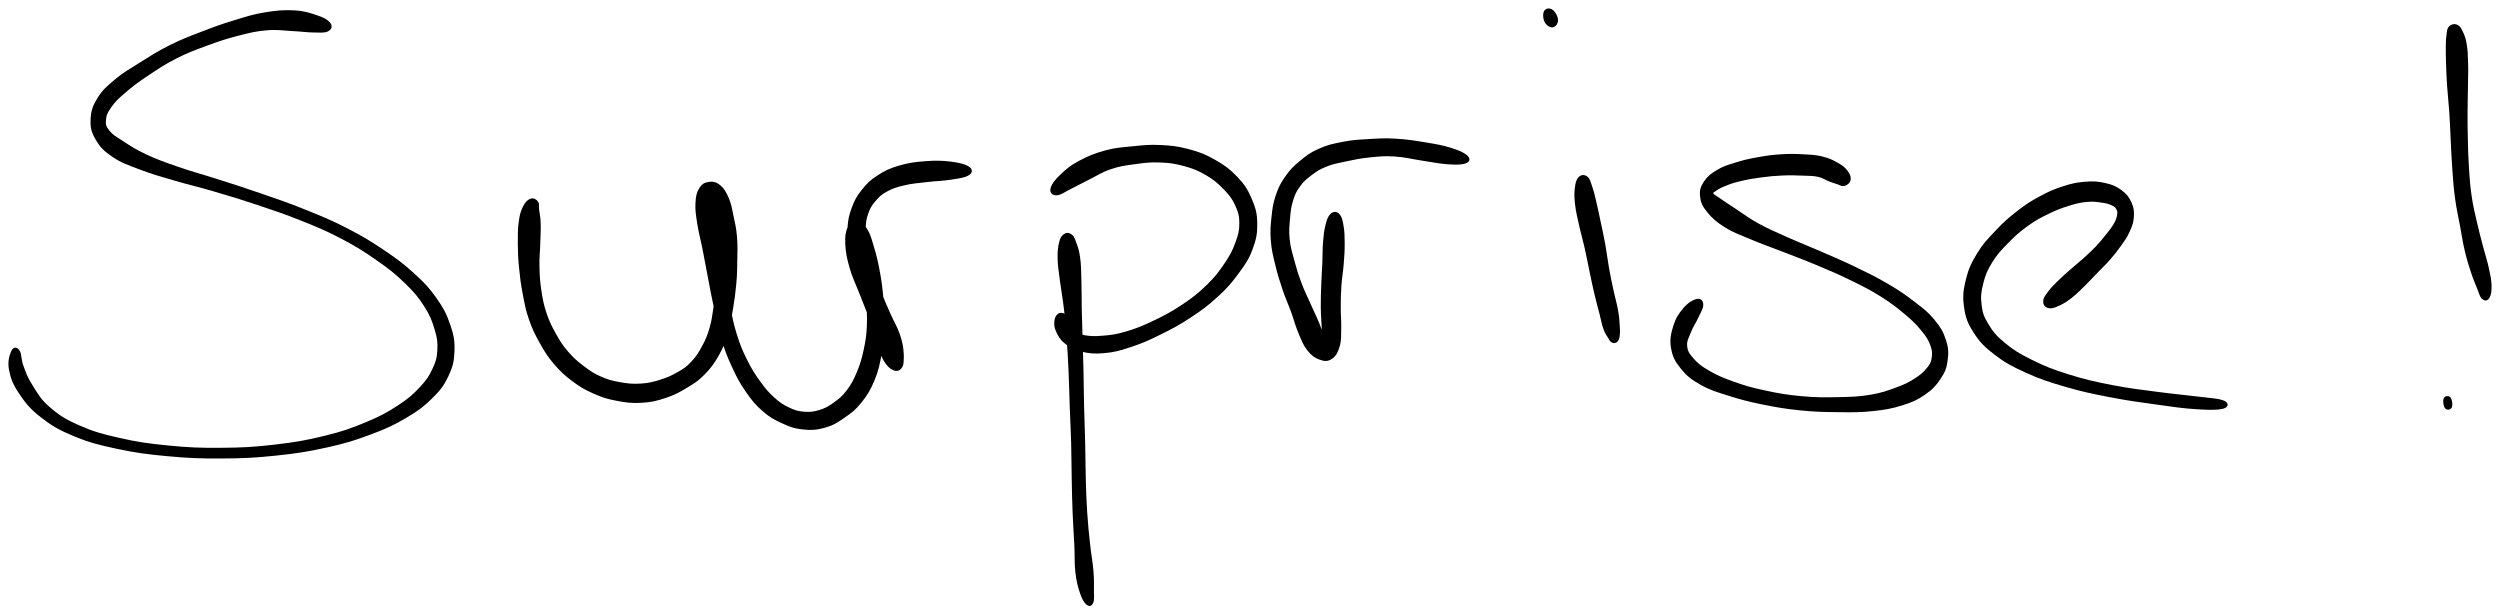 <svg xmlns="http://www.w3.org/2000/svg" id="canvas" viewBox="183.591 169.560 741.525 182.233"><path d="M 281.05,176.51 C 280.37 175.72, 279.28 175.16, 277.22 174.48 C 275.16 173.81, 273.76 173.28, 270.75 173.13 C 267.75 172.98, 265.70 173.14, 262.18 173.73 C 258.66 174.31, 256.88 174.93, 253.17 176.06 C 249.46 177.19, 247.45 177.91, 243.64 179.39 C 239.82 180.86, 237.76 181.60, 234.09 183.44 C 230.42 185.27, 228.51 186.55, 225.29 188.57 C 222.06 190.59, 220.46 191.45, 217.99 193.53 C 215.51 195.60, 214.31 196.65, 212.90 198.94 C 211.50 201.23, 211.06 202.62, 210.96 204.99 C 210.86 207.35, 211.16 208.62, 212.42 210.77 C 213.69 212.91, 214.72 214.00, 217.30 215.73 C 219.87 217.46, 221.66 218.02, 225.29 219.40 C 228.92 220.79, 231.05 221.34, 235.45 222.64 C 239.86 223.94, 242.41 224.46, 247.32 225.91 C 252.24 227.35, 254.90 228.15, 260.02 229.86 C 265.14 231.58, 267.93 232.48, 272.92 234.48 C 277.91 236.48, 280.46 237.52, 284.98 239.88 C 289.50 242.25, 291.71 243.64, 295.51 246.30 C 299.31 248.95, 301.12 250.39, 303.98 253.15 C 306.83 255.90, 307.98 257.29, 309.78 260.07 C 311.58 262.85, 312.15 264.39, 312.96 267.06 C 313.77 269.73, 313.94 271.01, 313.81 273.43 C 313.68 275.85, 313.37 276.92, 312.31 279.17 C 311.25 281.42, 310.59 282.48, 308.52 284.69 C 306.45 286.89, 305.20 288.07, 301.96 290.18 C 298.73 292.29, 296.74 293.42, 292.34 295.24 C 287.94 297.07, 285.41 297.98, 279.95 299.32 C 274.50 300.66, 271.22 301.23, 265.06 301.94 C 258.90 302.66, 255.48 302.83, 249.16 302.88 C 242.84 302.93, 239.52 302.79, 233.47 302.20 C 227.41 301.61, 224.23 301.15, 218.89 299.93 C 213.55 298.72, 210.94 297.98, 206.76 296.12 C 202.57 294.27, 200.77 293.07, 197.98 290.66 C 195.18 288.25, 194.37 286.54, 192.79 284.06 C 191.21 281.58, 190.83 280.28, 190.07 278.24 C 189.32 276.20, 189.54 274.72, 189.00 273.86 C 188.46 273.00, 187.83 272.88, 187.38 273.94 C 186.93 274.99, 186.29 276.72, 186.75 279.15 C 187.22 281.58, 187.84 283.32, 189.71 286.08 C 191.57 288.85, 192.87 290.50, 196.08 292.99 C 199.28 295.47, 201.28 296.65, 205.74 298.50 C 210.20 300.34, 212.89 301.03, 218.39 302.20 C 223.90 303.37, 227.11 303.80, 233.26 304.37 C 239.42 304.94, 242.76 305.08, 249.17 305.05 C 255.58 305.02, 259.04 304.87, 265.31 304.21 C 271.58 303.56, 274.91 303.03, 280.53 301.78 C 286.15 300.53, 288.76 299.69, 293.40 297.96 C 298.05 296.22, 300.18 295.21, 303.77 293.11 C 307.35 291.00, 308.86 289.87, 311.33 287.45 C 313.80 285.02, 314.80 283.74, 316.12 280.97 C 317.43 278.21, 317.80 276.62, 317.90 273.60 C 318.00 270.58, 317.67 268.96, 316.61 265.87 C 315.54 262.79, 314.69 261.15, 312.58 258.17 C 310.46 255.19, 309.13 253.78, 306.02 250.96 C 302.92 248.14, 301.02 246.72, 297.05 244.05 C 293.07 241.39, 290.79 240.00, 286.15 237.62 C 281.51 235.24, 278.91 234.20, 273.86 232.16 C 268.80 230.12, 266.00 229.20, 260.86 227.42 C 255.72 225.63, 253.03 224.80, 248.14 223.23 C 243.26 221.66, 240.71 221.05, 236.44 219.57 C 232.17 218.09, 230.11 217.37, 226.79 215.83 C 223.48 214.28, 222.08 213.30, 219.85 211.86 C 217.62 210.41, 216.71 209.94, 215.65 208.61 C 214.58 207.27, 214.41 206.68, 214.52 205.17 C 214.63 203.67, 214.98 202.80, 216.19 201.08 C 217.40 199.36, 218.35 198.46, 220.56 196.57 C 222.77 194.67, 224.22 193.59, 227.23 191.58 C 230.25 189.56, 232.11 188.29, 235.63 186.49 C 239.16 184.70, 241.15 183.98, 244.86 182.62 C 248.57 181.25, 250.61 180.58, 254.18 179.66 C 257.76 178.75, 259.46 178.32, 262.73 178.05 C 265.99 177.77, 267.75 178.16, 270.50 178.29 C 273.26 178.42, 274.47 178.66, 276.49 178.69 C 278.52 178.72, 279.71 178.87, 280.62 178.43 C 281.53 178.00, 281.73 177.30, 281.05 176.51" style="stroke: black; fill: black;"/><path d="M 341.04,229.00 C 340.32 229.28, 339.75 229.83, 339.13 231.11 C 338.51 232.39, 338.24 233.26, 337.95 235.41 C 337.66 237.55, 337.66 239.11, 337.68 241.82 C 337.70 244.52, 337.75 245.94, 338.04 248.93 C 338.34 251.91, 338.55 253.66, 339.14 256.72 C 339.72 259.78, 339.98 261.35, 340.98 264.22 C 341.98 267.09, 342.69 268.49, 344.13 271.07 C 345.58 273.65, 346.31 274.89, 348.21 277.12 C 350.11 279.35, 351.31 280.47, 353.63 282.21 C 355.94 283.95, 357.21 284.68, 359.78 285.82 C 362.36 286.97, 363.69 287.39, 366.50 287.93 C 369.31 288.48, 370.95 288.70, 373.82 288.54 C 376.69 288.38, 378.22 288.00, 380.85 287.13 C 383.48 286.27, 384.72 285.57, 386.98 284.22 C 389.24 282.86, 390.27 282.25, 392.15 280.36 C 394.02 278.47, 394.97 277.18, 396.35 274.77 C 397.72 272.35, 398.18 271.00, 399.01 268.30 C 399.83 265.61, 399.98 264.23, 400.48 261.29 C 400.98 258.35, 401.23 256.54, 401.49 253.62 C 401.75 250.70, 401.74 249.46, 401.78 246.69 C 401.82 243.91, 401.91 242.36, 401.69 239.76 C 401.47 237.17, 401.14 235.96, 400.67 233.72 C 400.19 231.48, 400.07 230.32, 399.31 228.54 C 398.54 226.77, 397.96 225.75, 396.86 224.85 C 395.76 223.95, 394.90 223.85, 393.80 224.02 C 392.71 224.19, 392.07 224.55, 391.38 225.71 C 390.69 226.87, 390.47 227.80, 390.37 229.83 C 390.27 231.86, 390.47 233.11, 390.90 235.85 C 391.32 238.60, 391.85 240.30, 392.50 243.57 C 393.15 246.84, 393.46 248.70, 394.14 252.21 C 394.82 255.72, 395.14 257.59, 395.91 261.14 C 396.69 264.68, 396.98 266.55, 398.01 269.93 C 399.05 273.32, 399.67 274.97, 401.09 278.05 C 402.51 281.13, 403.33 282.74, 405.12 285.34 C 406.91 287.95, 407.94 289.20, 410.04 291.06 C 412.14 292.91, 413.33 293.53, 415.64 294.60 C 417.95 295.67, 419.09 296.15, 421.58 296.42 C 424.06 296.70, 425.61 296.64, 428.05 295.97 C 430.48 295.29, 431.64 294.54, 433.77 293.07 C 435.91 291.60, 436.97 290.82, 438.73 288.62 C 440.49 286.41, 441.39 284.94, 442.57 282.05 C 443.76 279.16, 444.07 277.37, 444.65 274.16 C 445.23 270.94, 445.38 269.29, 445.46 265.98 C 445.55 262.66, 445.37 260.84, 445.07 257.57 C 444.77 254.30, 444.51 252.55, 443.96 249.62 C 443.41 246.69, 443.04 245.30, 442.33 242.92 C 441.61 240.55, 441.31 239.22, 440.38 237.75 C 439.46 236.28, 438.69 235.69, 437.71 235.56 C 436.73 235.42, 436.07 235.79, 435.49 237.08 C 434.91 238.38, 434.69 239.64, 434.81 242.01 C 434.93 244.39, 435.26 246.07, 436.09 248.94 C 436.91 251.81, 437.78 253.38, 438.93 256.36 C 440.09 259.34, 440.79 260.97, 441.87 263.83 C 442.96 266.69, 443.38 268.17, 444.36 270.66 C 445.34 273.15, 445.84 274.68, 446.78 276.29 C 447.72 277.89, 448.29 278.33, 449.07 278.68 C 449.84 279.03, 450.24 278.86, 450.66 278.03 C 451.07 277.20, 451.27 276.35, 451.15 274.55 C 451.04 272.76, 450.88 271.44, 450.08 269.04 C 449.28 266.65, 448.29 265.20, 447.14 262.58 C 446.00 259.96, 445.36 258.57, 444.36 255.96 C 443.36 253.34, 442.94 252.05, 442.17 249.49 C 441.39 246.94, 440.94 245.59, 440.48 243.19 C 440.02 240.78, 439.84 239.56, 439.87 237.48 C 439.91 235.40, 440.05 234.47, 440.64 232.76 C 441.23 231.06, 441.68 230.31, 442.83 228.95 C 443.98 227.59, 444.62 226.94, 446.39 225.96 C 448.17 224.98, 449.27 224.63, 451.71 224.05 C 454.15 223.46, 455.83 223.39, 458.58 223.06 C 461.32 222.73, 463.04 222.76, 465.44 222.38 C 467.84 222.01, 469.54 221.79, 470.57 221.18 C 471.60 220.57, 471.64 219.98, 470.60 219.33 C 469.56 218.69, 467.87 218.26, 465.36 217.97 C 462.86 217.68, 461.06 217.64, 458.06 217.87 C 455.07 218.11, 453.19 218.32, 450.39 219.16 C 447.58 220.00, 446.20 220.65, 444.03 222.08 C 441.86 223.50, 441.00 224.42, 439.53 226.27 C 438.07 228.12, 437.51 229.14, 436.70 231.35 C 435.88 233.55, 435.62 234.77, 435.46 237.30 C 435.31 239.83, 435.48 241.29, 435.92 243.99 C 436.36 246.69, 436.90 248.09, 437.67 250.81 C 438.43 253.52, 438.87 254.82, 439.75 257.57 C 440.62 260.31, 441.16 261.83, 442.05 264.53 C 442.94 267.22, 443.39 268.73, 444.18 271.05 C 444.98 273.36, 445.13 274.53, 446.03 276.10 C 446.93 277.66, 447.72 278.46, 448.67 278.88 C 449.62 279.30, 450.34 279.02, 450.78 278.19 C 451.22 277.36, 451.24 276.58, 450.86 274.73 C 450.48 272.87, 449.83 271.42, 448.89 268.92 C 447.94 266.41, 447.22 265.02, 446.13 262.20 C 445.04 259.38, 444.31 257.74, 443.43 254.81 C 442.55 251.88, 442.31 250.28, 441.73 247.53 C 441.15 244.79, 441.16 243.21, 440.54 241.08 C 439.93 238.94, 439.39 237.80, 438.65 236.86 C 437.92 235.92, 437.27 235.92, 436.87 236.38 C 436.47 236.84, 436.44 237.60, 436.66 239.15 C 436.87 240.70, 437.36 241.87, 437.92 244.14 C 438.49 246.41, 438.91 247.73, 439.49 250.50 C 440.07 253.28, 440.48 254.93, 440.82 258.00 C 441.17 261.07, 441.33 262.79, 441.22 265.85 C 441.11 268.91, 440.89 270.43, 440.28 273.30 C 439.67 276.18, 439.21 277.73, 438.16 280.22 C 437.12 282.71, 436.45 283.91, 435.05 285.74 C 433.65 287.57, 432.83 288.18, 431.18 289.36 C 429.53 290.54, 428.64 291.08, 426.80 291.64 C 424.96 292.20, 423.87 292.32, 421.99 292.17 C 420.11 292.01, 419.21 291.73, 417.40 290.87 C 415.58 290.00, 414.67 289.43, 412.91 287.83 C 411.16 286.24, 410.26 285.19, 408.61 282.90 C 406.96 280.60, 406.05 279.16, 404.66 276.35 C 403.26 273.53, 402.64 272.01, 401.64 268.81 C 400.64 265.61, 400.34 263.80, 399.64 260.35 C 398.94 256.89, 398.63 255.02, 398.13 251.53 C 397.62 248.05, 397.39 246.20, 397.10 242.91 C 396.81 239.63, 396.96 237.82, 396.69 235.11 C 396.42 232.41, 396.15 231.17, 395.75 229.40 C 395.34 227.62, 395.07 226.95, 394.68 226.23 C 394.29 225.51, 393.94 225.63, 393.80 225.80 C 393.67 225.98, 393.72 226.25, 394.00 227.10 C 394.28 227.95, 394.75 228.55, 395.20 230.06 C 395.65 231.56, 395.87 232.60, 396.25 234.61 C 396.64 236.63, 396.95 237.73, 397.13 240.13 C 397.31 242.52, 397.20 243.98, 397.13 246.59 C 397.05 249.20, 397.04 250.39, 396.76 253.18 C 396.49 255.96, 396.20 257.75, 395.75 260.51 C 395.31 263.26, 395.23 264.56, 394.53 266.96 C 393.83 269.36, 393.38 270.43, 392.26 272.49 C 391.14 274.55, 390.44 275.66, 388.94 277.25 C 387.44 278.83, 386.65 279.32, 384.74 280.41 C 382.84 281.50, 381.67 282.01, 379.44 282.70 C 377.20 283.38, 375.98 283.70, 373.56 283.84 C 371.14 283.98, 369.73 283.82, 367.35 283.40 C 364.96 282.97, 363.80 282.68, 361.61 281.70 C 359.43 280.73, 358.40 280.04, 356.41 278.52 C 354.43 277.01, 353.35 276.08, 351.69 274.14 C 350.02 272.21, 349.36 271.13, 348.08 268.85 C 346.80 266.57, 346.16 265.33, 345.28 262.74 C 344.40 260.16, 344.13 258.76, 343.69 255.93 C 343.26 253.10, 343.17 251.42, 343.10 248.61 C 343.02 245.80, 343.27 244.45, 343.34 241.87 C 343.41 239.29, 343.53 237.71, 343.46 235.71 C 343.39 233.70, 343.14 233.07, 343.01 231.86 C 342.87 230.65, 343.17 230.25, 342.77 229.67 C 342.38 229.10, 341.77 228.71, 341.04 229.00" style="stroke: black; fill: black;"/><path d="M 499.44,239.42 C 498.88 239.84, 498.55 240.16, 498.22 241.55 C 497.89 242.95, 497.73 244.05, 497.79 246.40 C 497.86 248.75, 498.17 250.29, 498.55 253.30 C 498.93 256.31, 499.32 258.09, 499.70 261.46 C 500.09 264.83, 500.22 266.49, 500.48 270.16 C 500.75 273.83, 500.87 275.84, 501.04 279.82 C 501.22 283.80, 501.23 285.86, 501.38 290.05 C 501.53 294.24, 501.68 296.51, 501.80 300.78 C 501.91 305.04, 501.88 307.20, 501.97 311.38 C 502.05 315.56, 502.08 317.70, 502.24 321.67 C 502.40 325.64, 502.58 327.71, 502.75 331.23 C 502.91 334.76, 502.74 336.49, 503.06 339.29 C 503.39 342.08, 503.76 343.38, 504.36 345.21 C 504.97 347.03, 505.46 347.85, 506.07 348.43 C 506.68 349.02, 507.12 348.87, 507.41 348.12 C 507.71 347.37, 507.56 346.54, 507.56 344.68 C 507.56 342.83, 507.64 341.60, 507.41 338.85 C 507.19 336.11, 506.79 334.42, 506.42 330.95 C 506.05 327.48, 505.81 325.42, 505.56 321.49 C 505.30 317.56, 505.26 315.46, 505.14 311.30 C 505.02 307.14, 505.07 304.97, 504.96 300.70 C 504.86 296.43, 504.74 294.15, 504.64 289.95 C 504.54 285.75, 504.55 283.70, 504.47 279.71 C 504.38 275.71, 504.30 273.68, 504.20 269.97 C 504.09 266.27, 504.02 264.59, 503.95 261.17 C 503.88 257.76, 503.95 255.93, 503.85 252.88 C 503.75 249.83, 503.79 248.23, 503.46 245.92 C 503.14 243.61, 502.70 242.62, 502.22 241.33 C 501.74 240.03, 501.61 239.82, 501.05 239.44 C 500.50 239.06, 500.01 238.99, 499.44 239.42" style="stroke: black; fill: black;"/><path d="M 497.02,226.99 C 498.10 226.94, 499.23 226.02, 501.09 225.11 C 502.94 224.20, 503.93 223.61, 506.30 222.44 C 508.66 221.27, 510.18 220.20, 512.91 219.27 C 515.65 218.34, 517.05 218.20, 519.97 217.79 C 522.89 217.39, 524.53 217.14, 527.52 217.25 C 530.50 217.36, 532.10 217.57, 534.91 218.34 C 537.72 219.11, 539.13 219.67, 541.55 221.09 C 543.96 222.51, 545.19 223.58, 546.97 225.43 C 548.75 227.28, 549.50 228.27, 550.45 230.35 C 551.39 232.43, 551.69 233.53, 551.69 235.82 C 551.69 238.11, 551.35 239.36, 550.44 241.81 C 549.53 244.25, 548.87 245.52, 547.14 248.06 C 545.42 250.60, 544.34 252.04, 541.80 254.51 C 539.26 256.97, 537.63 258.24, 534.43 260.38 C 531.22 262.52, 529.16 263.60, 525.78 265.21 C 522.40 266.82, 520.54 267.53, 517.53 268.42 C 514.51 269.30, 513.15 269.42, 510.69 269.63 C 508.22 269.84, 506.95 269.78, 505.20 269.48 C 503.46 269.17, 502.88 268.79, 501.96 268.12 C 501.03 267.46, 500.95 266.88, 500.56 266.16 C 500.16 265.44, 500.22 265.13, 499.96 264.53 C 499.71 263.92, 499.73 263.44, 499.27 263.14 C 498.82 262.85, 498.19 262.70, 497.70 263.05 C 497.21 263.40, 496.90 263.95, 496.83 264.89 C 496.75 265.84, 496.75 266.55, 497.33 267.78 C 497.91 269.01, 498.33 269.93, 499.74 271.04 C 501.15 272.16, 502.11 272.80, 504.38 273.35 C 506.64 273.90, 508.19 274.07, 511.05 273.81 C 513.91 273.56, 515.41 273.16, 518.67 272.09 C 521.93 271.02, 523.81 270.21, 527.35 268.47 C 530.90 266.72, 533.01 265.62, 536.41 263.38 C 539.82 261.14, 541.57 259.84, 544.39 257.26 C 547.21 254.67, 548.47 253.23, 550.51 250.45 C 552.56 247.67, 553.53 246.30, 554.63 243.37 C 555.73 240.43, 556.06 238.73, 556.01 235.78 C 555.96 232.83, 555.52 231.31, 554.36 228.62 C 553.20 225.93, 552.34 224.60, 550.21 222.34 C 548.07 220.09, 546.54 218.97, 543.70 217.36 C 540.86 215.75, 539.21 215.13, 536.01 214.27 C 532.81 213.42, 531.01 213.23, 527.70 213.07 C 524.39 212.90, 522.70 213.14, 519.46 213.46 C 516.22 213.78, 514.63 213.82, 511.51 214.67 C 508.39 215.52, 506.45 216.34, 503.86 217.72 C 501.28 219.10, 500.23 220.04, 498.60 221.57 C 496.97 223.10, 496.03 224.30, 495.71 225.39 C 495.39 226.47, 495.95 227.05, 497.02 226.99" style="stroke: black; fill: black;"/><path d="M 578.60,233.34 C 577.93 233.94, 577.64 234.82, 577.22 236.45 C 576.81 238.08, 576.69 239.28, 576.51 241.49 C 576.33 243.71, 576.42 245.03, 576.31 247.52 C 576.21 250.02, 576.08 251.34, 575.99 253.97 C 575.90 256.60, 575.83 258.08, 575.85 260.66 C 575.88 263.25, 576.04 264.69, 576.13 266.88 C 576.22 269.07, 576.18 270.16, 576.30 271.62 C 576.42 273.09, 576.57 273.83, 576.72 274.20 C 576.88 274.58, 577.16 274.23, 577.06 273.51 C 576.96 272.79, 576.75 272.16, 576.24 270.61 C 575.72 269.06, 575.37 267.90, 574.49 265.76 C 573.62 263.62, 572.94 262.32, 571.87 259.90 C 570.80 257.48, 570.12 256.25, 569.14 253.64 C 568.17 251.03, 567.69 249.48, 566.99 246.85 C 566.28 244.23, 565.87 243.01, 565.62 240.54 C 565.37 238.06, 565.52 236.77, 565.72 234.47 C 565.92 232.16, 566.02 230.98, 566.62 229.02 C 567.21 227.07, 567.59 226.25, 568.69 224.70 C 569.79 223.15, 570.51 222.50, 572.12 221.27 C 573.72 220.04, 574.59 219.43, 576.74 218.55 C 578.89 217.68, 580.25 217.48, 582.88 216.92 C 585.51 216.36, 586.99 216.04, 589.87 215.75 C 592.76 215.46, 594.14 215.28, 597.31 215.48 C 600.48 215.68, 602.58 216.29, 605.71 216.75 C 608.83 217.21, 610.47 217.61, 612.94 217.78 C 615.41 217.95, 616.96 217.95, 618.04 217.59 C 619.13 217.22, 619.24 216.71, 618.36 215.96 C 617.49 215.21, 616.06 214.58, 613.67 213.84 C 611.28 213.11, 609.62 212.82, 606.40 212.29 C 603.18 211.76, 600.95 211.39, 597.57 211.19 C 594.20 210.99, 592.66 211.12, 589.52 211.31 C 586.39 211.50, 584.84 211.55, 581.90 212.13 C 578.97 212.70, 577.37 213.04, 574.86 214.18 C 572.34 215.31, 571.26 216.18, 569.33 217.80 C 567.40 219.41, 566.57 220.26, 565.19 222.24 C 563.82 224.22, 563.25 225.33, 562.46 227.68 C 561.66 230.04, 561.51 231.37, 561.22 234.03 C 560.94 236.68, 560.81 238.15, 561.03 240.95 C 561.26 243.75, 561.65 245.17, 562.34 248.04 C 563.03 250.91, 563.55 252.53, 564.48 255.30 C 565.41 258.06, 566.06 259.33, 566.99 261.86 C 567.91 264.40, 568.17 265.74, 569.11 267.99 C 570.05 270.24, 570.50 271.56, 571.71 273.12 C 572.92 274.67, 573.82 275.27, 575.16 275.76 C 576.49 276.25, 577.32 276.31, 578.39 275.58 C 579.46 274.85, 579.98 273.87, 580.48 272.12 C 580.99 270.38, 580.85 269.14, 580.91 266.84 C 580.97 264.55, 580.75 263.17, 580.77 260.65 C 580.78 258.12, 580.80 256.79, 580.97 254.23 C 581.15 251.66, 581.46 250.34, 581.65 247.84 C 581.85 245.33, 581.95 243.95, 581.94 241.70 C 581.93 239.46, 581.89 238.29, 581.61 236.63 C 581.33 234.98, 581.14 234.09, 580.54 233.43 C 579.93 232.77, 579.26 232.73, 578.60 233.34" style="stroke: black; fill: black;"/><path d="M 652.16,222.46 C 651.57 223.08, 651.37 223.93, 651.19 225.47 C 651.02 227.02, 651.02 228.02, 651.27 230.18 C 651.52 232.34, 651.89 233.72, 652.45 236.27 C 653.01 238.81, 653.46 240.16, 654.08 242.90 C 654.70 245.65, 654.98 247.28, 655.55 250.00 C 656.13 252.72, 656.36 253.99, 656.96 256.51 C 657.55 259.04, 657.99 260.54, 658.53 262.64 C 659.07 264.73, 659.16 265.61, 659.66 267.00 C 660.16 268.38, 660.57 268.82, 661.02 269.55 C 661.46 270.29, 661.49 270.48, 661.88 270.68 C 662.27 270.88, 662.63 270.89, 662.96 270.56 C 663.29 270.23, 663.42 269.91, 663.53 269.04 C 663.64 268.16, 663.62 267.66, 663.52 266.19 C 663.42 264.71, 663.41 263.81, 663.03 261.66 C 662.65 259.52, 662.15 257.99, 661.62 255.47 C 661.08 252.95, 660.82 251.79, 660.34 249.07 C 659.85 246.35, 659.70 244.65, 659.19 241.86 C 658.68 239.07, 658.34 237.63, 657.80 235.11 C 657.27 232.59, 657.01 231.27, 656.52 229.26 C 656.04 227.24, 655.86 226.42, 655.38 225.04 C 654.90 223.66, 654.76 222.87, 654.11 222.35 C 653.47 221.84, 652.74 221.83, 652.16 222.46" style="stroke: black; fill: black;"/><path d="M 642.49,176.33 C 642.97 176.91, 643.67 177.32, 644.22 177.15 C 644.77 176.98, 645.25 176.29, 645.22 175.47 C 645.19 174.66, 644.64 173.64, 644.08 173.08 C 643.51 172.52, 642.85 172.45, 642.40 172.69 C 641.94 172.93, 641.79 173.54, 641.81 174.26 C 641.83 174.99, 642.01 175.75, 642.49 176.33" style="stroke: black; fill: black;"/><path d="M 732.02,222.79 C 732.13 222.04, 731.82 221.32, 731.12 220.43 C 730.42 219.53, 729.90 219.10, 728.51 218.32 C 727.12 217.53, 726.14 217.00, 724.16 216.50 C 722.19 216.00, 721.10 215.97, 718.65 215.84 C 716.20 215.70, 714.64 215.65, 711.93 215.82 C 709.21 215.99, 707.75 216.20, 705.07 216.68 C 702.39 217.16, 700.92 217.49, 698.53 218.24 C 696.14 218.98, 694.94 219.31, 693.12 220.41 C 691.29 221.50, 690.36 222.25, 689.40 223.71 C 688.45 225.17, 688.16 226.04, 688.34 227.72 C 688.52 229.40, 688.88 230.36, 690.32 232.13 C 691.76 233.91, 692.94 234.98, 695.52 236.59 C 698.11 238.20, 699.91 238.75, 703.26 240.17 C 706.61 241.58, 708.44 242.16, 712.27 243.66 C 716.10 245.16, 718.35 245.96, 722.42 247.66 C 726.49 249.37, 728.75 250.30, 732.62 252.19 C 736.48 254.08, 738.48 255.07, 741.74 257.11 C 744.99 259.16, 746.49 260.36, 748.91 262.39 C 751.32 264.42, 752.28 265.38, 753.82 267.26 C 755.36 269.14, 755.96 270.06, 756.60 271.77 C 757.24 273.48, 757.27 274.35, 757.03 275.82 C 756.80 277.29, 756.49 277.82, 755.43 279.11 C 754.37 280.40, 753.56 281.12, 751.72 282.28 C 749.87 283.45, 748.86 283.98, 746.20 284.95 C 743.54 285.92, 741.92 286.56, 738.43 287.14 C 734.94 287.72, 732.85 287.77, 728.75 287.86 C 724.65 287.94, 722.24 287.96, 717.92 287.57 C 713.60 287.17, 711.19 286.76, 707.14 285.89 C 703.09 285.03, 701.06 284.44, 697.67 283.24 C 694.28 282.04, 692.64 281.30, 690.19 279.88 C 687.75 278.45, 686.78 277.66, 685.45 276.12 C 684.11 274.58, 683.67 273.83, 683.52 272.19 C 683.37 270.54, 684.03 269.60, 684.69 267.89 C 685.36 266.19, 686.10 265.26, 686.82 263.67 C 687.54 262.09, 688.30 260.96, 688.30 259.98 C 688.30 258.99, 687.82 258.49, 686.80 258.76 C 685.79 259.04, 684.49 259.81, 683.21 261.34 C 681.92 262.88, 681.07 264.14, 680.37 266.42 C 679.68 268.70, 679.30 270.30, 679.73 272.73 C 680.16 275.16, 680.80 276.46, 682.51 278.57 C 684.21 280.68, 685.44 281.68, 688.25 283.26 C 691.07 284.85, 692.93 285.35, 696.58 286.51 C 700.22 287.66, 702.28 288.19, 706.49 289.05 C 710.69 289.91, 713.16 290.33, 717.61 290.78 C 722.07 291.24, 724.50 291.27, 728.77 291.31 C 733.03 291.36, 735.17 291.41, 738.96 291.01 C 742.74 290.61, 744.60 290.28, 747.68 289.32 C 750.75 288.35, 752.09 287.74, 754.32 286.19 C 756.55 284.64, 757.53 283.53, 758.82 281.57 C 760.12 279.60, 760.50 278.57, 760.79 276.36 C 761.08 274.14, 761.05 272.82, 760.29 270.49 C 759.52 268.15, 758.76 266.88, 756.95 264.68 C 755.14 262.49, 753.92 261.59, 751.22 259.51 C 748.52 257.43, 746.91 256.31, 743.47 254.27 C 740.02 252.24, 737.97 251.25, 734.01 249.33 C 730.06 247.41, 727.77 246.47, 723.69 244.69 C 719.62 242.90, 717.36 242.07, 713.63 240.41 C 709.91 238.74, 708.14 238.03, 705.09 236.37 C 702.04 234.71, 700.70 233.59, 698.39 232.08 C 696.08 230.57, 694.95 229.83, 693.53 228.83 C 692.11 227.83, 691.59 227.67, 691.29 227.09 C 690.99 226.51, 691.27 226.50, 692.03 225.94 C 692.79 225.38, 693.55 224.91, 695.10 224.28 C 696.65 223.65, 697.64 223.30, 699.79 222.79 C 701.94 222.27, 703.38 222.04, 705.86 221.70 C 708.35 221.37, 709.70 221.23, 712.21 221.12 C 714.72 221.01, 716.25 221.07, 718.40 221.16 C 720.55 221.24, 721.39 221.19, 722.96 221.53 C 724.54 221.88, 725.15 222.47, 726.29 222.90 C 727.43 223.34, 727.82 223.46, 728.67 223.72 C 729.53 223.98, 729.90 224.40, 730.57 224.21 C 731.24 224.03, 731.91 223.55, 732.02 222.79" style="stroke: black; fill: black;"/><path d="M 791.31,260.47 C 792.10 260.65, 792.82 260.37, 794.09 259.80 C 795.36 259.23, 796.17 258.76, 797.66 257.61 C 799.15 256.46, 800.03 255.54, 801.55 254.05 C 803.08 252.56, 803.79 251.73, 805.29 250.18 C 806.79 248.62, 807.65 247.88, 809.05 246.29 C 810.44 244.70, 811.14 243.81, 812.27 242.21 C 813.40 240.62, 813.96 239.92, 814.70 238.30 C 815.45 236.67, 815.87 235.79, 816.00 234.10 C 816.13 232.41, 816.05 231.38, 815.36 229.83 C 814.67 228.28, 814.03 227.45, 812.54 226.35 C 811.04 225.25, 809.98 224.80, 807.89 224.33 C 805.80 223.85, 804.53 223.77, 802.09 223.96 C 799.65 224.16, 798.32 224.43, 795.68 225.28 C 793.03 226.13, 791.55 226.77, 788.85 228.23 C 786.16 229.68, 784.79 230.55, 782.20 232.56 C 779.60 234.57, 778.22 235.82, 775.88 238.29 C 773.54 240.75, 772.22 242.06, 770.49 244.90 C 768.75 247.75, 767.97 249.37, 767.20 252.50 C 766.43 255.62, 766.19 257.44, 766.63 260.52 C 767.06 263.61, 767.62 265.14, 769.39 267.91 C 771.16 270.67, 772.43 272.01, 775.48 274.35 C 778.53 276.70, 780.48 277.73, 784.64 279.63 C 788.80 281.52, 791.31 282.35, 796.28 283.80 C 801.26 285.26, 804.10 285.83, 809.52 286.89 C 814.93 287.94, 818.27 288.36, 823.35 289.07 C 828.42 289.78, 831.02 290.18, 834.88 290.43 C 838.74 290.69, 841.06 290.70, 842.64 290.36 C 844.21 290.02, 844.24 289.28, 842.74 288.74 C 841.25 288.20, 838.95 288.13, 835.15 287.65 C 831.35 287.16, 828.75 286.99, 823.72 286.32 C 818.70 285.64, 815.35 285.31, 810.03 284.27 C 804.70 283.23, 801.90 282.61, 797.10 281.10 C 792.30 279.60, 789.88 278.65, 786.02 276.73 C 782.15 274.81, 780.39 273.69, 777.76 271.50 C 775.12 269.31, 774.22 268.07, 772.84 265.77 C 771.45 263.46, 771.15 262.41, 770.85 259.96 C 770.55 257.52, 770.71 256.10, 771.35 253.53 C 772.00 250.96, 772.57 249.57, 774.08 247.11 C 775.60 244.65, 776.78 243.43, 778.94 241.23 C 781.09 239.03, 782.43 237.85, 784.86 236.11 C 787.28 234.37, 788.59 233.72, 791.06 232.51 C 793.53 231.31, 794.91 230.81, 797.20 230.10 C 799.49 229.39, 800.57 229.15, 802.52 228.96 C 804.47 228.77, 805.43 228.95, 806.97 229.16 C 808.50 229.37, 809.23 229.57, 810.20 230.03 C 811.17 230.49, 811.45 230.76, 811.81 231.48 C 812.17 232.20, 812.18 232.65, 811.99 233.63 C 811.81 234.60, 811.57 235.18, 810.89 236.35 C 810.21 237.52, 809.68 238.13, 808.61 239.47 C 807.54 240.82, 806.88 241.65, 805.53 243.08 C 804.17 244.50, 803.37 245.20, 801.83 246.60 C 800.28 247.99, 799.37 248.66, 797.82 250.04 C 796.26 251.42, 795.34 252.22, 794.06 253.50 C 792.78 254.79, 792.19 255.37, 791.40 256.45 C 790.61 257.54, 790.13 258.12, 790.11 258.92 C 790.09 259.72, 790.51 260.30, 791.31 260.47" style="stroke: black; fill: black;"/><path d="M 910.36,177.74 C 909.87 178.24, 909.91 178.78, 909.75 179.86 C 909.59 180.94, 909.57 181.44, 909.54 183.14 C 909.51 184.84, 909.54 185.98, 909.61 188.35 C 909.69 190.72, 909.73 192.11, 909.92 194.99 C 910.11 197.87, 910.35 199.55, 910.57 202.75 C 910.78 205.95, 910.81 207.58, 910.99 211.01 C 911.17 214.43, 911.22 216.40, 911.48 219.88 C 911.74 223.35, 911.84 225.08, 912.29 228.39 C 912.74 231.70, 913.16 233.31, 913.74 236.43 C 914.32 239.55, 914.52 241.20, 915.19 243.99 C 915.85 246.78, 916.33 248.20, 917.05 250.39 C 917.77 252.57, 918.19 253.45, 918.80 254.94 C 919.40 256.42, 919.53 257.27, 920.09 257.81 C 920.64 258.35, 921.17 258.34, 921.57 257.63 C 921.98 256.92, 922.15 255.93, 922.11 254.25 C 922.06 252.57, 921.83 251.49, 921.33 249.22 C 920.84 246.94, 920.34 245.61, 919.63 242.89 C 918.92 240.16, 918.47 238.60, 917.79 235.59 C 917.10 232.58, 916.69 231.04, 916.22 227.84 C 915.75 224.64, 915.65 222.99, 915.42 219.59 C 915.19 216.20, 915.16 214.24, 915.08 210.85 C 914.99 207.45, 914.99 205.81, 915.00 202.61 C 915.01 199.41, 915.09 197.73, 915.12 194.85 C 915.15 191.96, 915.23 190.60, 915.15 188.17 C 915.08 185.75, 915.05 184.52, 914.75 182.74 C 914.45 180.95, 914.17 180.32, 913.67 179.24 C 913.17 178.17, 912.89 177.65, 912.23 177.35 C 911.57 177.05, 910.86 177.23, 910.36 177.74" style="stroke: black; fill: black;"/><path d="M 909.16,290.30 C 909.48 290.73, 910.23 290.62, 910.41 290.12 C 910.59 289.63, 910.40 288.24, 910.08 287.81 C 909.77 287.39, 909.02 287.49, 908.84 287.99 C 908.66 288.48, 908.85 289.87, 909.16 290.30" style="stroke: black; fill: black;"/></svg>
